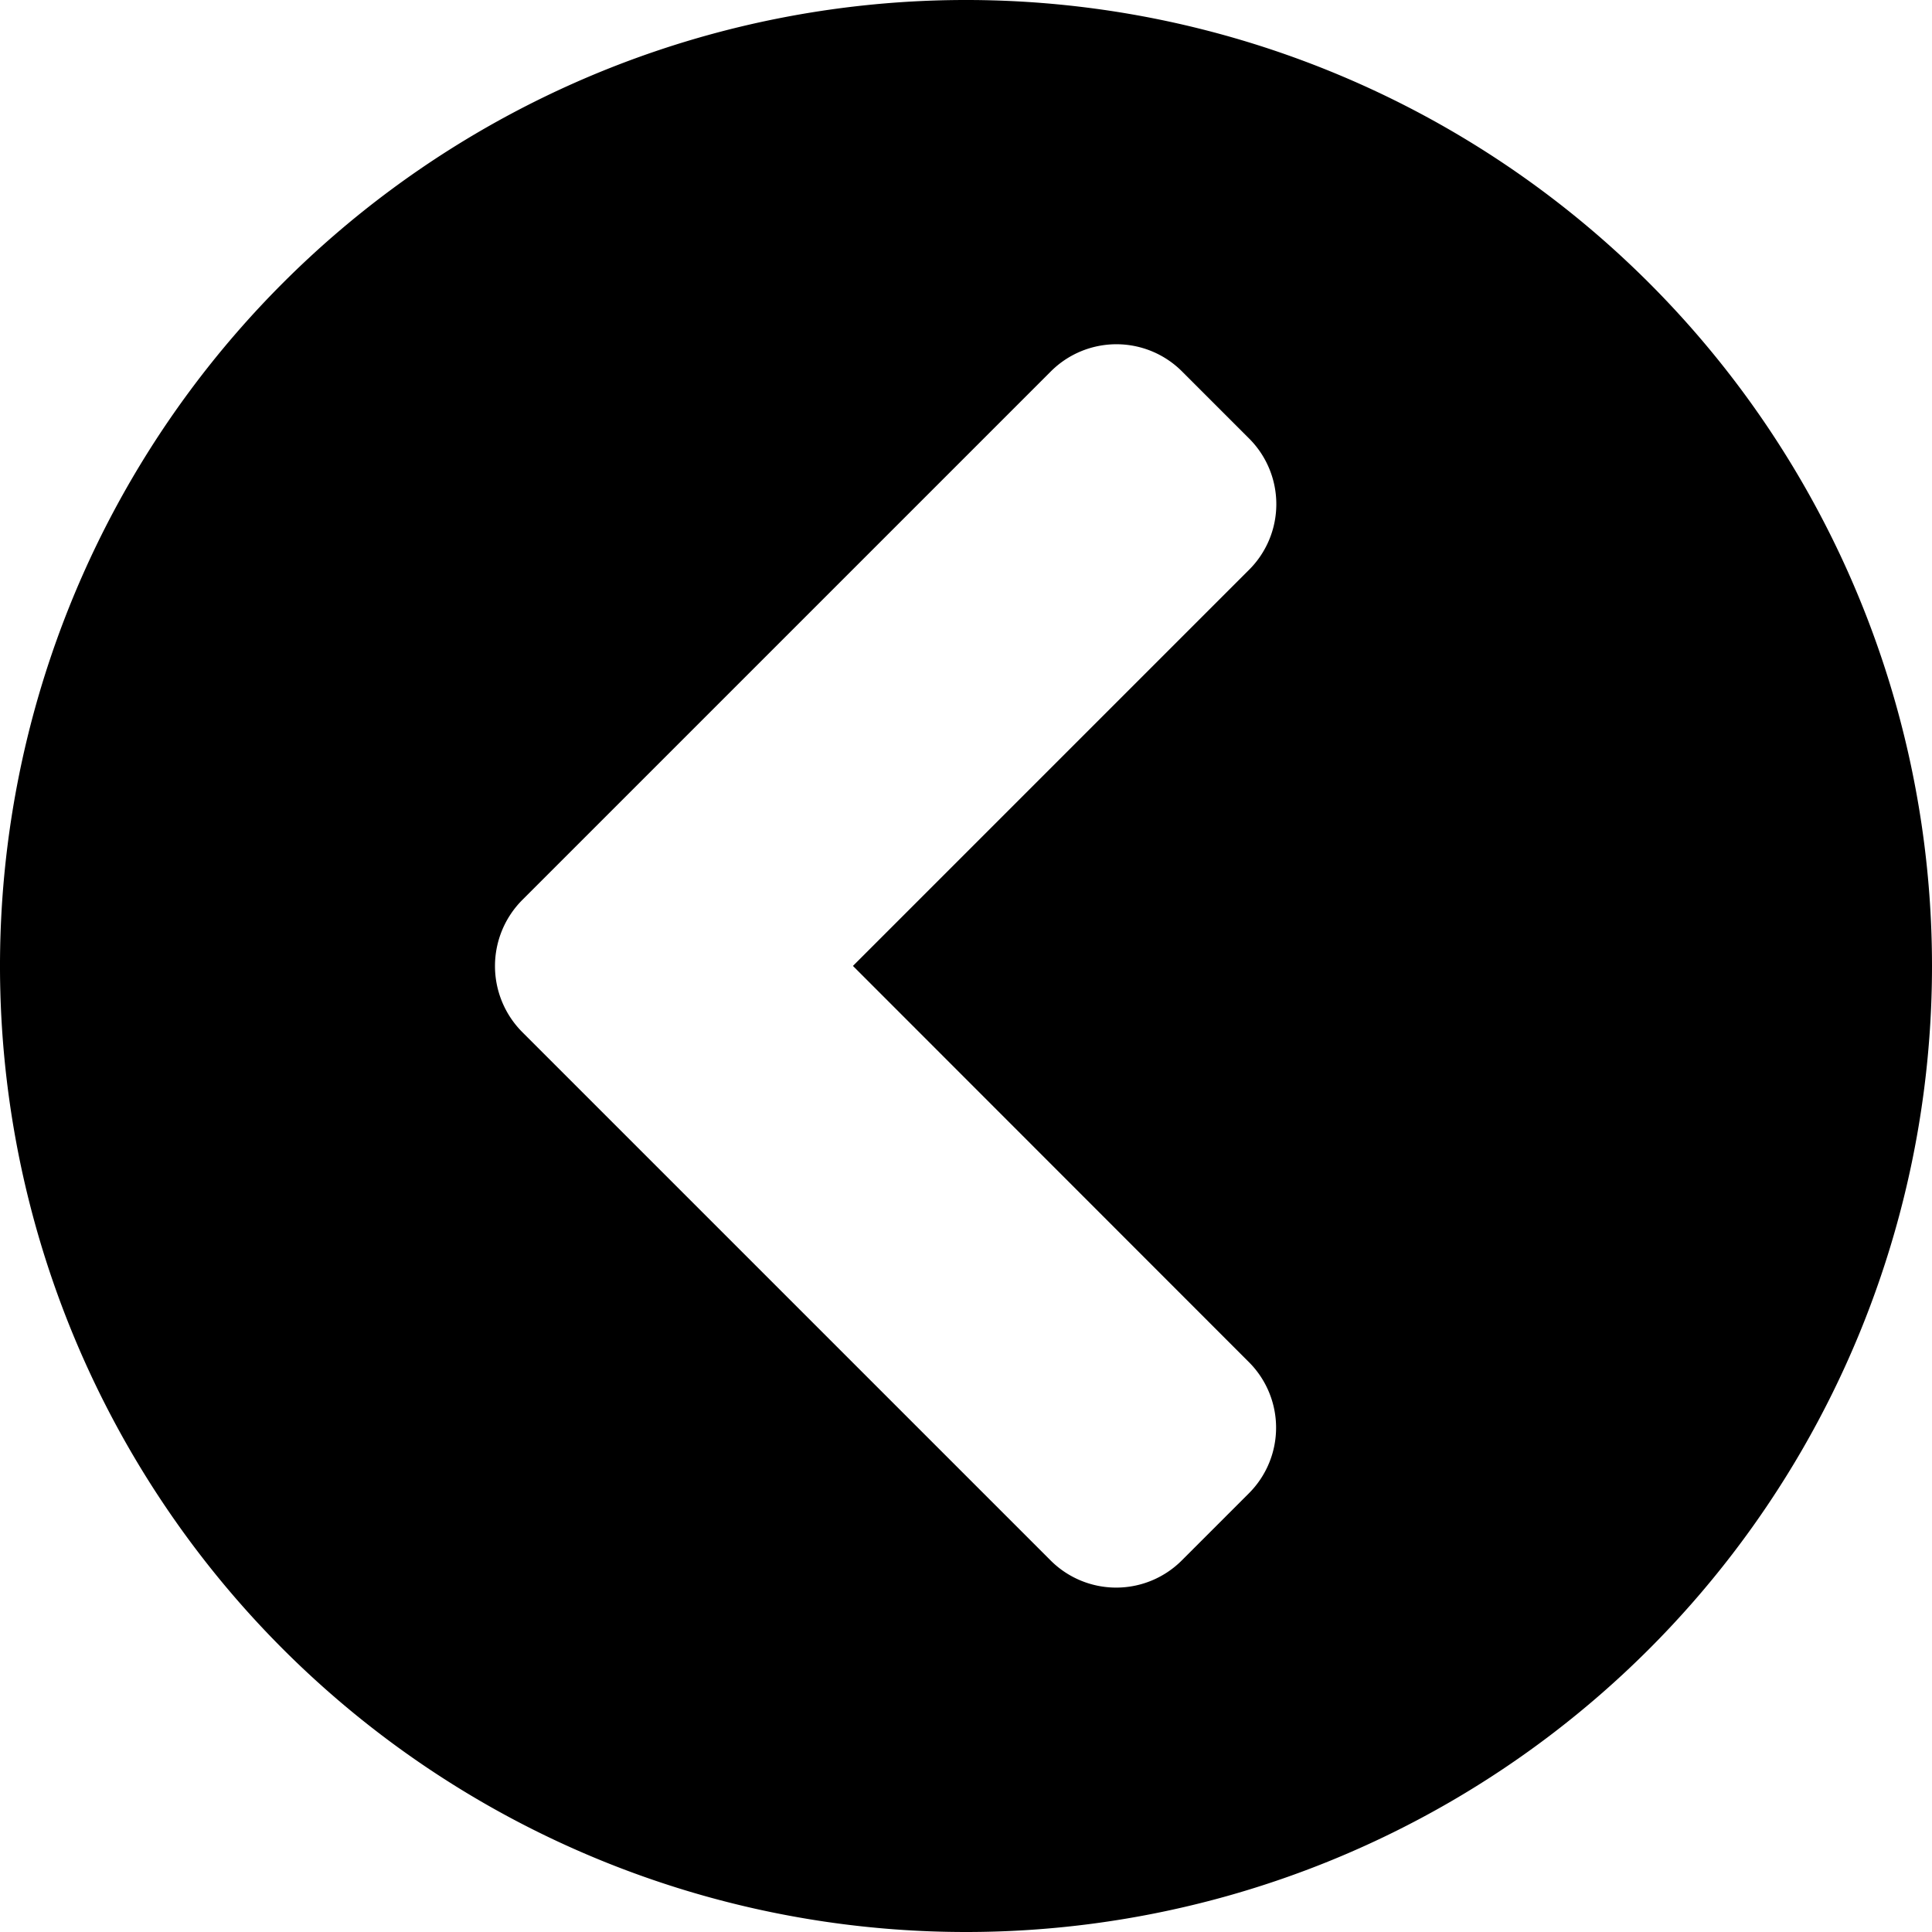 <svg xmlns="http://www.w3.org/2000/svg" width="25" height="25" viewBox="0 0 25 25">
  <path id="Icon_awesome-chevron-circle-left" data-name="Icon awesome-chevron-circle-left" d="M13.063,25.563a12.5,12.5,0,1,1,12.5-12.5A12.5,12.5,0,0,1,13.063,25.563ZM7.322,13.919l6.83,6.83a1.2,1.2,0,0,0,1.709,0l.857-.857a1.2,1.2,0,0,0,0-1.709L11.6,13.062l5.121-5.121a1.2,1.2,0,0,0,0-1.709l-.857-.857a1.2,1.2,0,0,0-1.709,0l-6.83,6.83A1.211,1.211,0,0,0,7.322,13.919Z" transform="translate(-0.563 -0.563)"/>
</svg>
